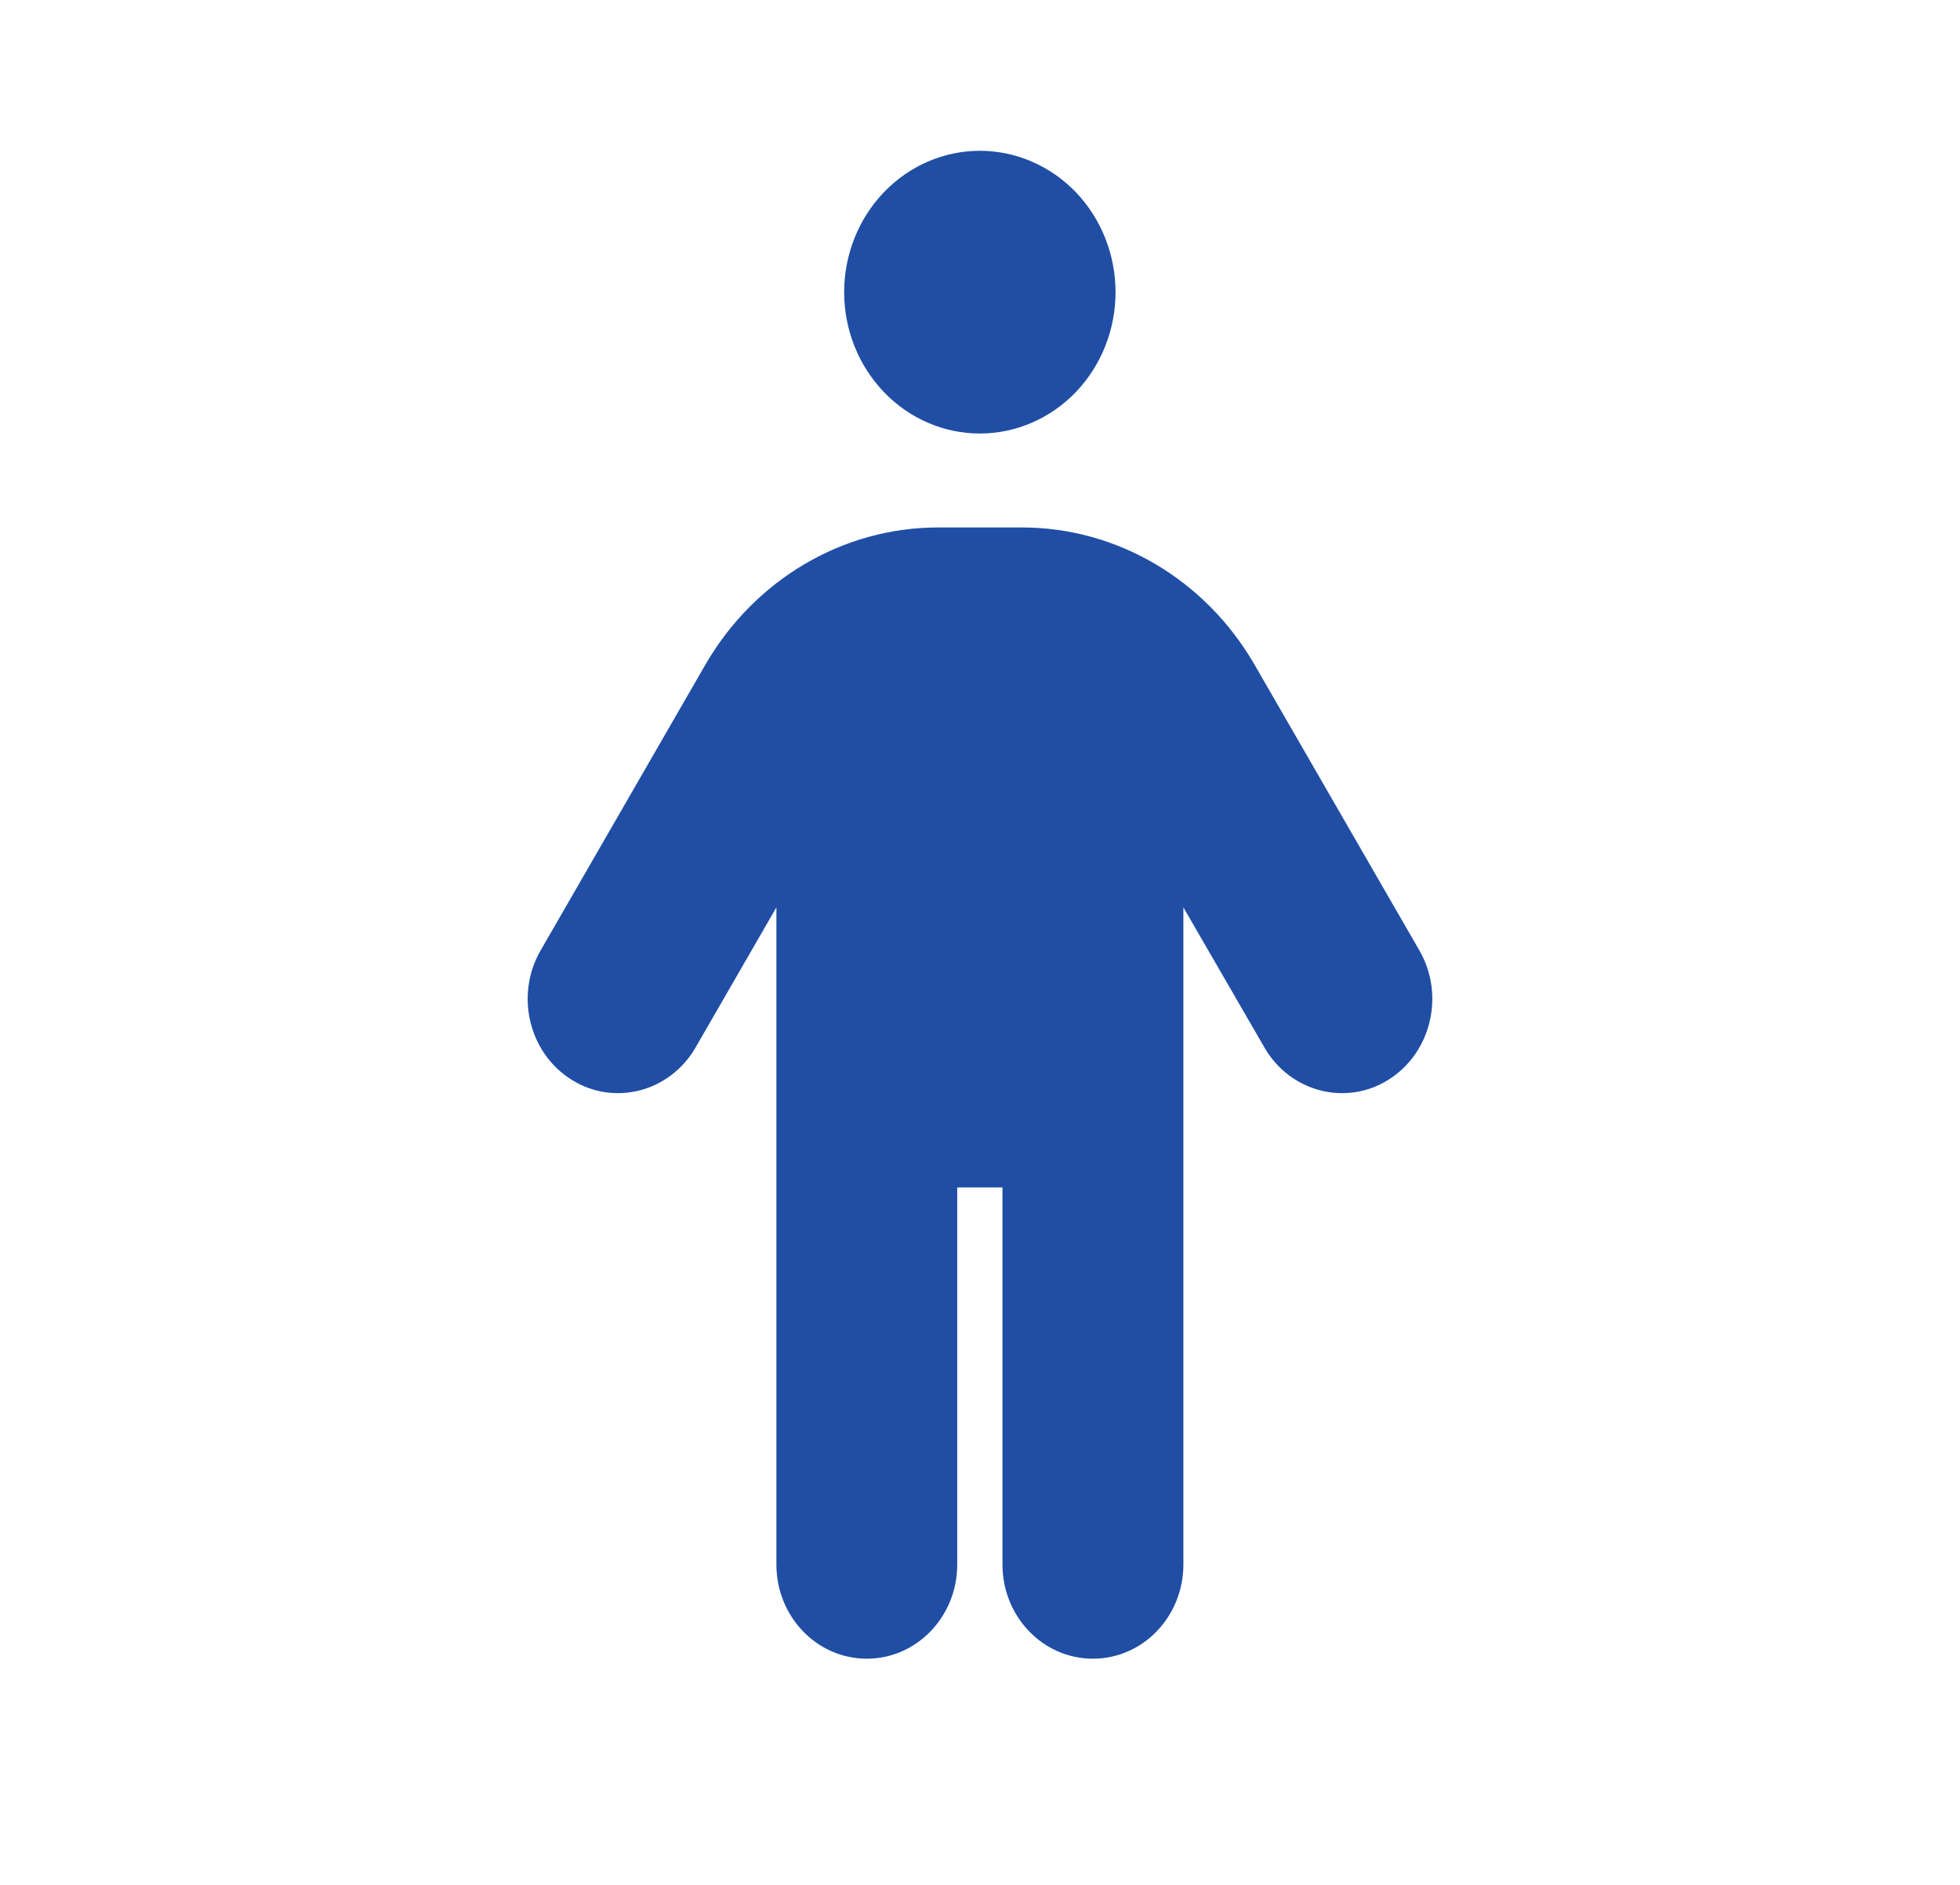 <svg width="26" height="25" viewBox="0 0 26 25" fill="none" xmlns="http://www.w3.org/2000/svg">
<path d="M11.198 3.875C11.198 3.378 11.388 2.901 11.726 2.549C12.063 2.198 12.521 2 12.998 2C13.475 2 13.933 2.198 14.271 2.549C14.608 2.901 14.798 3.378 14.798 3.875C14.798 4.372 14.608 4.849 14.271 5.201C13.933 5.552 13.475 5.75 12.998 5.75C12.521 5.75 12.063 5.552 11.726 5.201C11.388 4.849 11.198 4.372 11.198 3.875ZM12.698 15.75V20.75C12.698 21.441 12.162 22 11.498 22C10.835 22 10.299 21.441 10.299 20.75V12.035L9.226 13.895C8.885 14.484 8.146 14.676 7.58 14.32C7.014 13.965 6.83 13.195 7.172 12.605L9.357 8.816C10.01 7.688 11.18 6.996 12.443 6.996H13.557C14.82 6.996 15.99 7.688 16.642 8.816L18.828 12.605C19.17 13.195 18.986 13.965 18.42 14.32C17.854 14.676 17.115 14.484 16.774 13.895L15.698 12.035V20.75C15.698 21.441 15.162 22 14.498 22C13.834 22 13.298 21.441 13.298 20.75V15.75H12.698Z" fill="#204EA5"/>
</svg>
